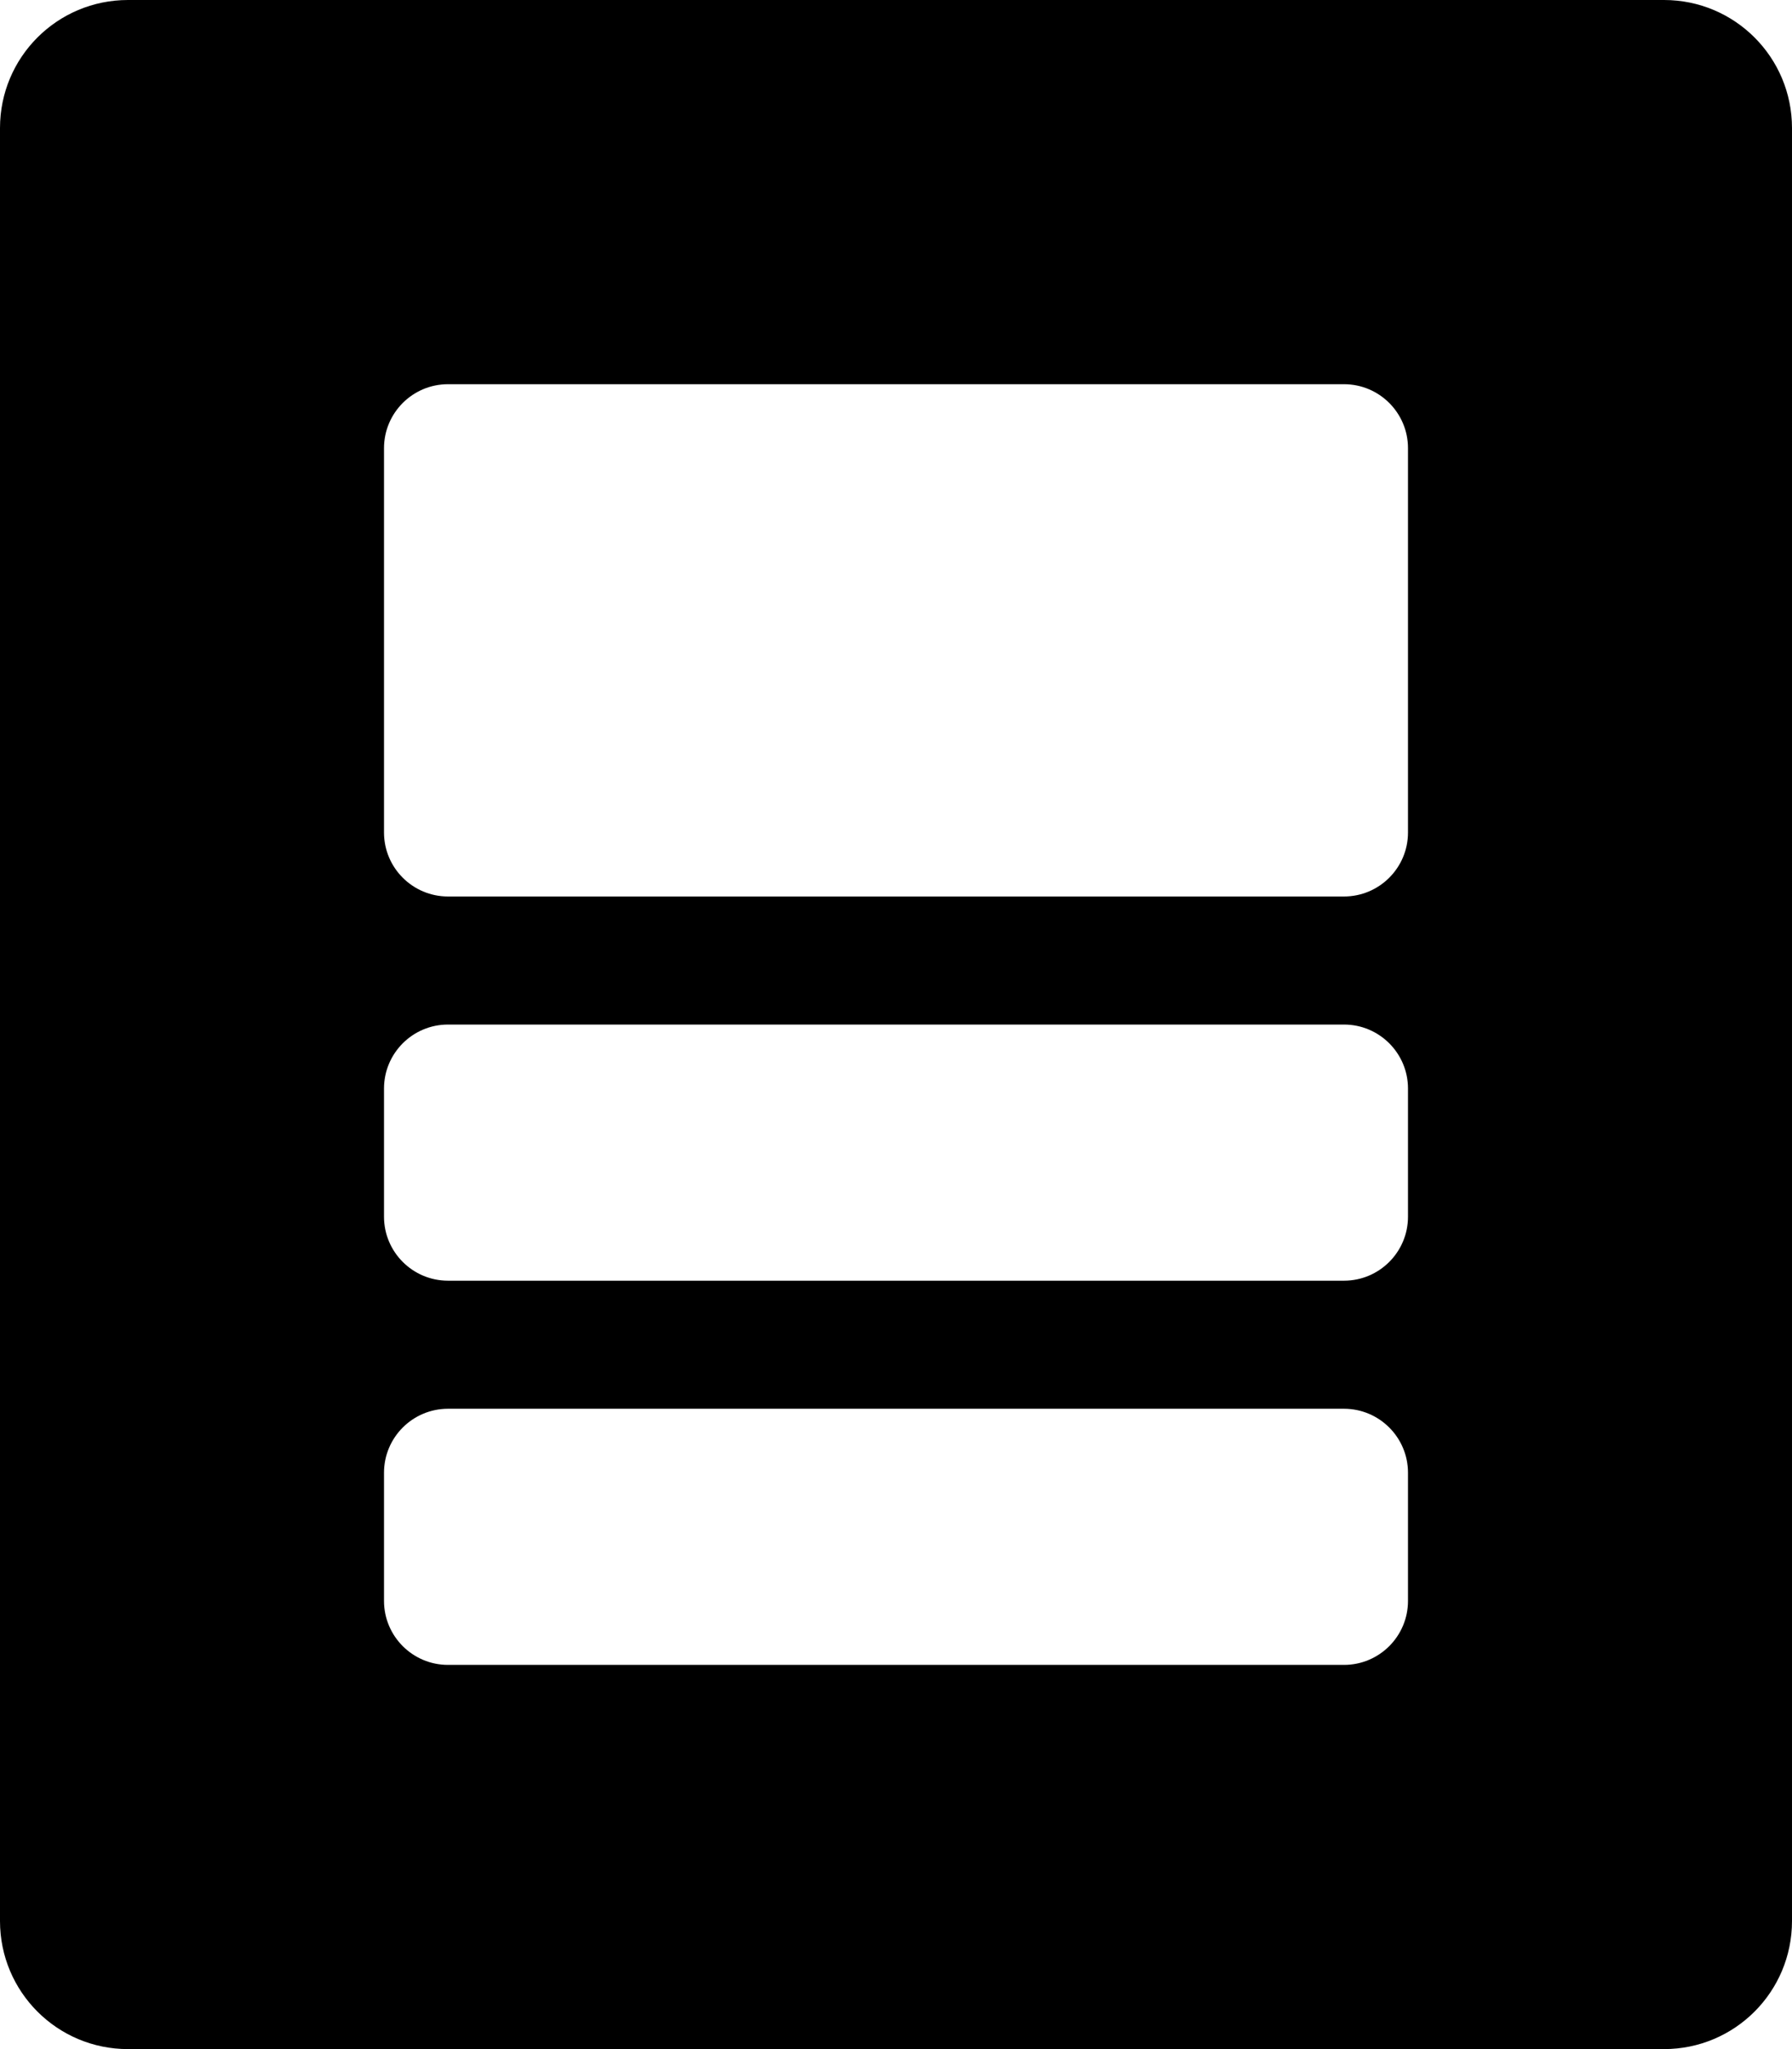 <?xml version="1.0" encoding="iso-8859-1"?>
<!-- Generator: Adobe Illustrator 16.0.0, SVG Export Plug-In . SVG Version: 6.00 Build 0)  -->
<!DOCTYPE svg PUBLIC "-//W3C//DTD SVG 1.1//EN" "http://www.w3.org/Graphics/SVG/1.1/DTD/svg11.dtd">
<svg version="1.1" id="Layer_1" xmlns="http://www.w3.org/2000/svg" xmlns:xlink="http://www.w3.org/1999/xlink" x="0px" y="0px"
	 width="14px" height="16px" viewBox="0 0 14 16" style="enable-background:new 0 0 14 16;" xml:space="preserve">
<path id="Article_3" d="M13,0H1C0.447,0,0,0.447,0,1v14c0,0.553,0.447,1,1,1h12c0.553,0,1-0.447,1-1V1C14,0.447,13.553,0,13,0z
	 M11,12.5c0,0.276-0.224,0.5-0.5,0.5h-7C3.224,13,3,12.776,3,12.5v-1C3,11.224,3.224,11,3.5,11h7c0.276,0,0.5,0.224,0.5,0.5V12.5z
	 M11,9.5c0,0.276-0.224,0.5-0.5,0.5h-7C3.224,10,3,9.776,3,9.5v-1C3,8.224,3.224,8,3.5,8h7C10.776,8,11,8.224,11,8.5V9.5z M11,6.5
	C11,6.776,10.776,7,10.5,7h-7C3.224,7,3,6.776,3,6.5v-3C3,3.224,3.224,3,3.5,3h7C10.776,3,11,3.224,11,3.5V6.5z"/>
<g>
</g>
<g>
</g>
<g>
</g>
<g>
</g>
<g>
</g>
<g>
</g>
<g>
</g>
<g>
</g>
<g>
</g>
<g>
</g>
<g>
</g>
<g>
</g>
<g>
</g>
<g>
</g>
<g>
</g>
</svg>
